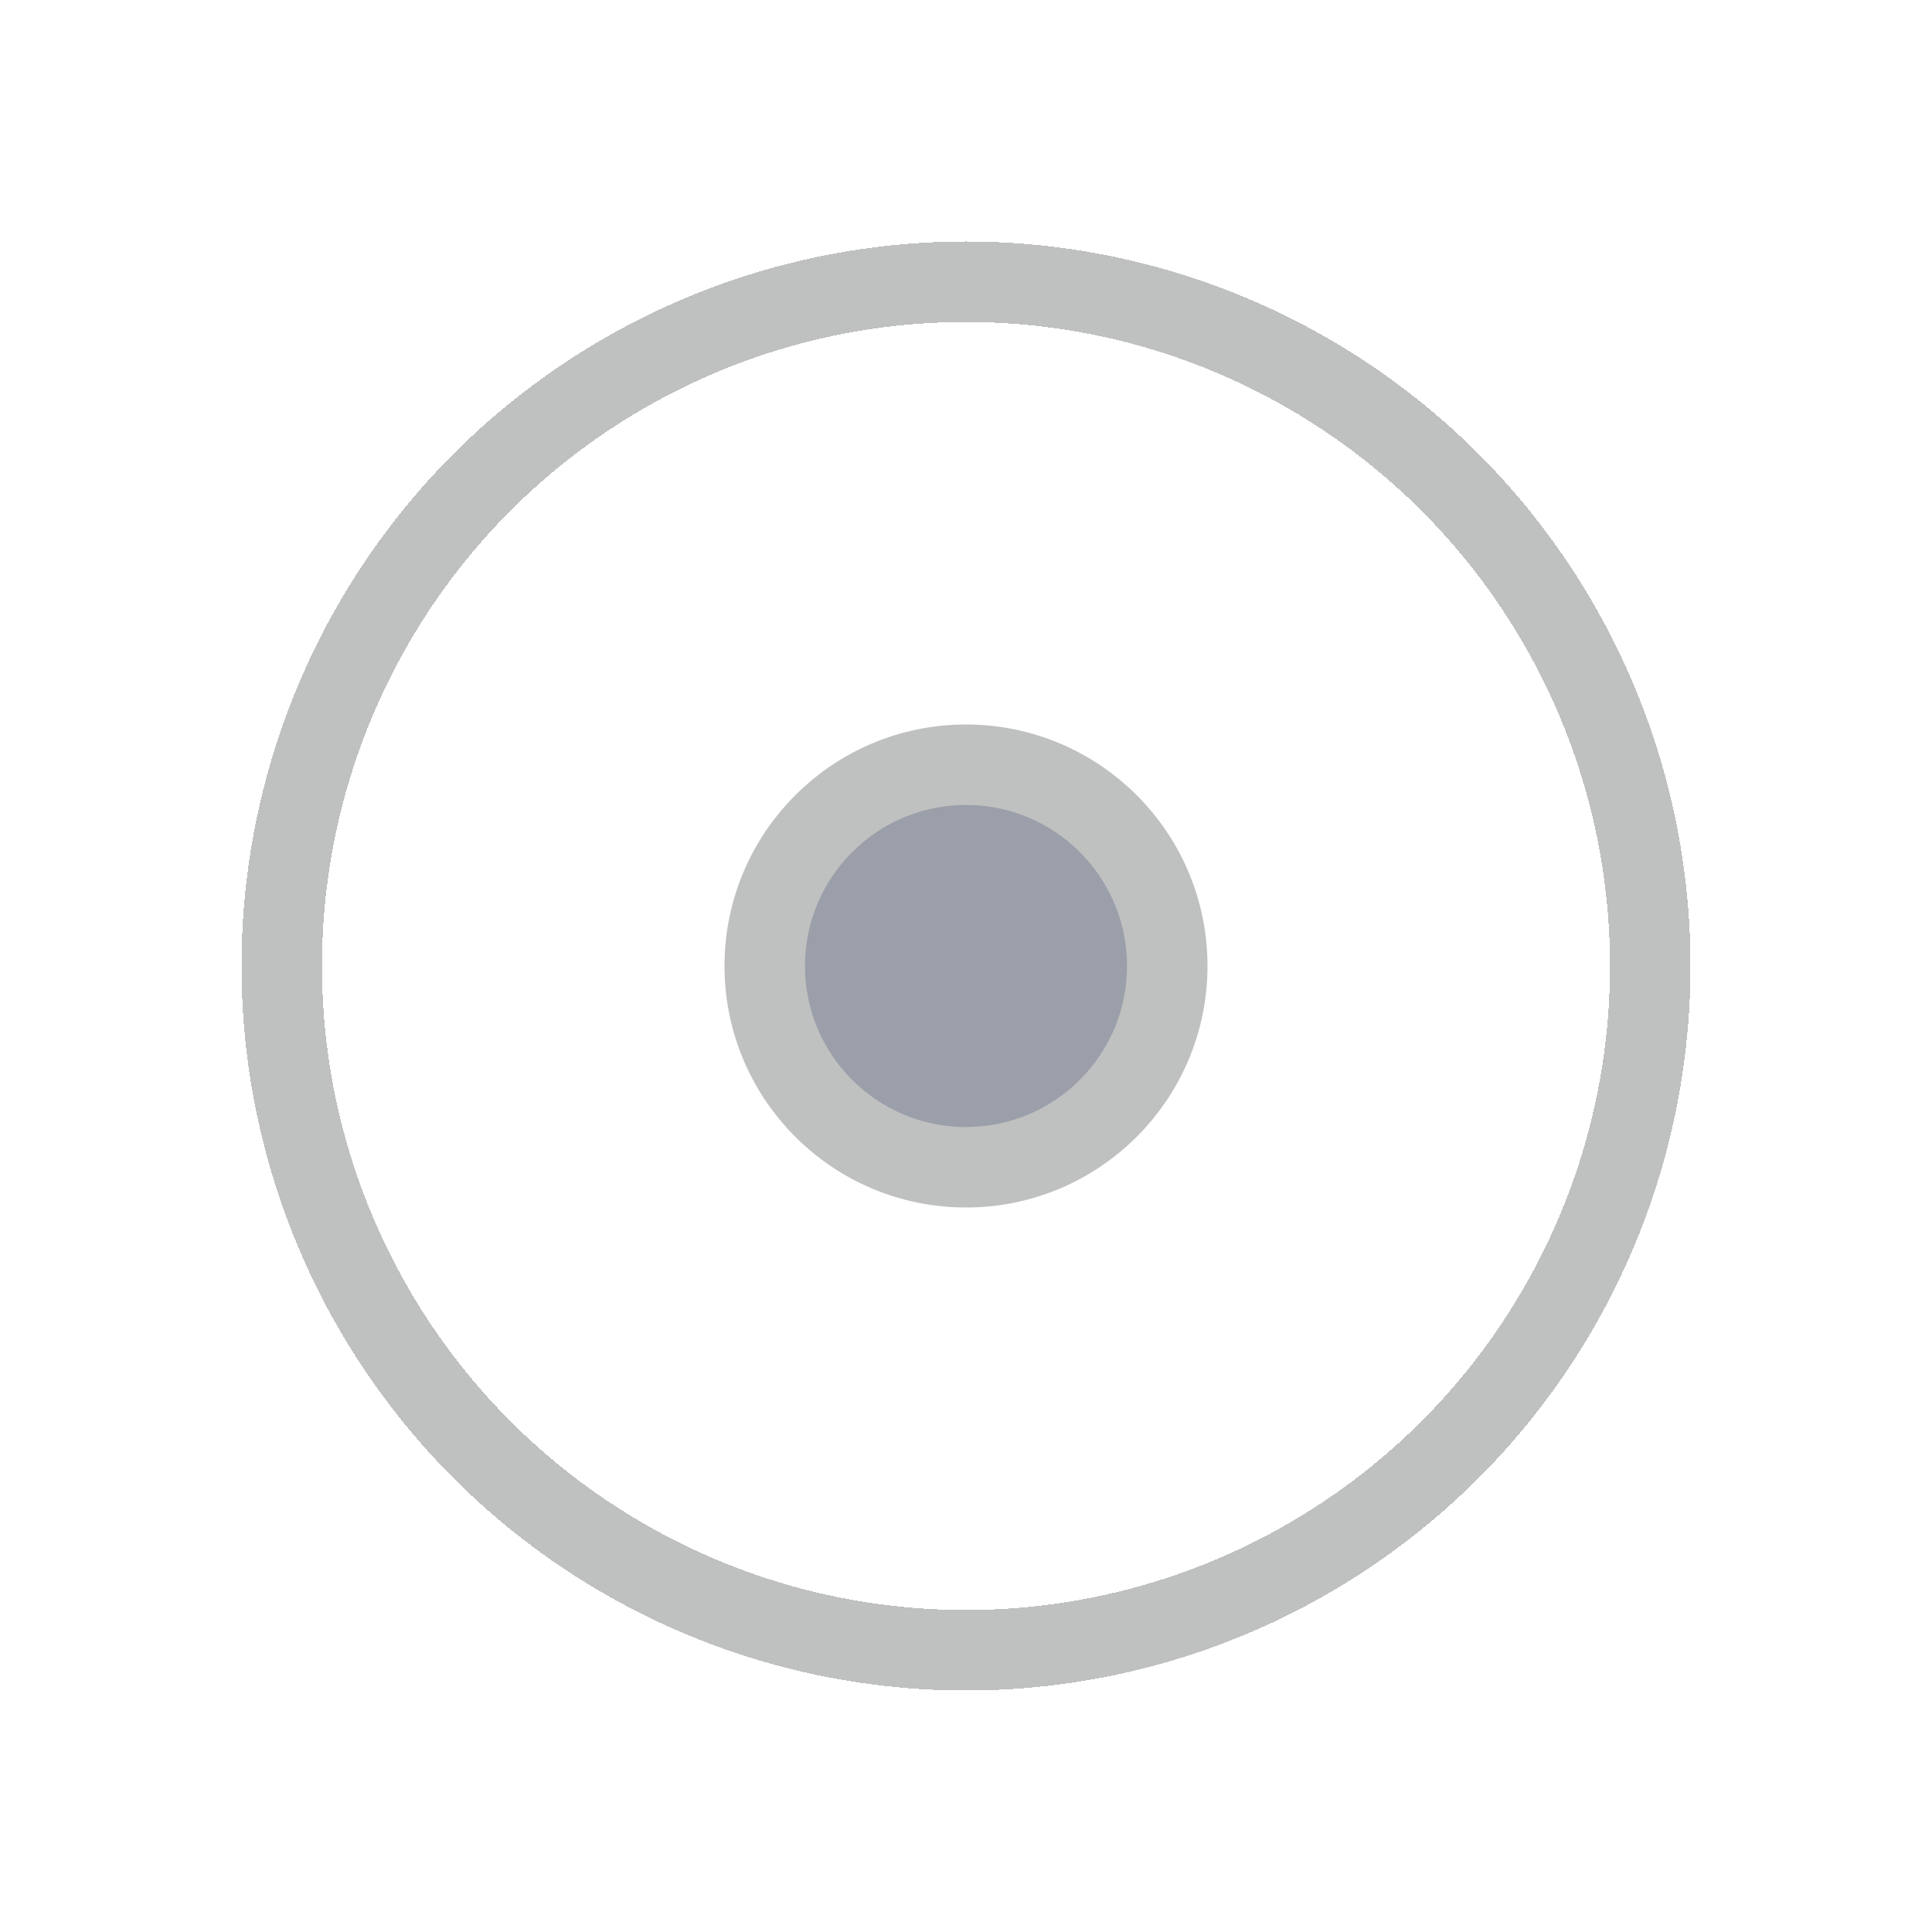 <svg width="24" height="24" viewBox="0 0 24 24" fill="none" xmlns="http://www.w3.org/2000/svg">
<g filter="url(#filter0_d_122_4981)">
<circle cx="9" cy="9" r="8.5" transform="matrix(-1 0 0 1 21 3)" stroke="#BFC0C0" shape-rendering="crispEdges"/>
</g>
<circle cx="12" cy="12" r="2.5" fill="#9B9FA9" stroke="#BFC0C0"/>
<defs>
<filter id="filter0_d_122_4981" x="0.5" y="0.5" width="23" height="23" filterUnits="userSpaceOnUse" color-interpolation-filters="sRGB">
<feFlood flood-opacity="0" result="BackgroundImageFix"/>
<feColorMatrix in="SourceAlpha" type="matrix" values="0 0 0 0 0 0 0 0 0 0 0 0 0 0 0 0 0 0 127 0" result="hardAlpha"/>
<feOffset/>
<feGaussianBlur stdDeviation="1.25"/>
<feComposite in2="hardAlpha" operator="out"/>
<feColorMatrix type="matrix" values="0 0 0 0 0.537 0 0 0 0 0.537 0 0 0 0 0.537 0 0 0 0.19 0"/>
<feBlend mode="normal" in2="BackgroundImageFix" result="effect1_dropShadow_122_4981"/>
<feBlend mode="normal" in="SourceGraphic" in2="effect1_dropShadow_122_4981" result="shape"/>
</filter>
</defs>
</svg>
